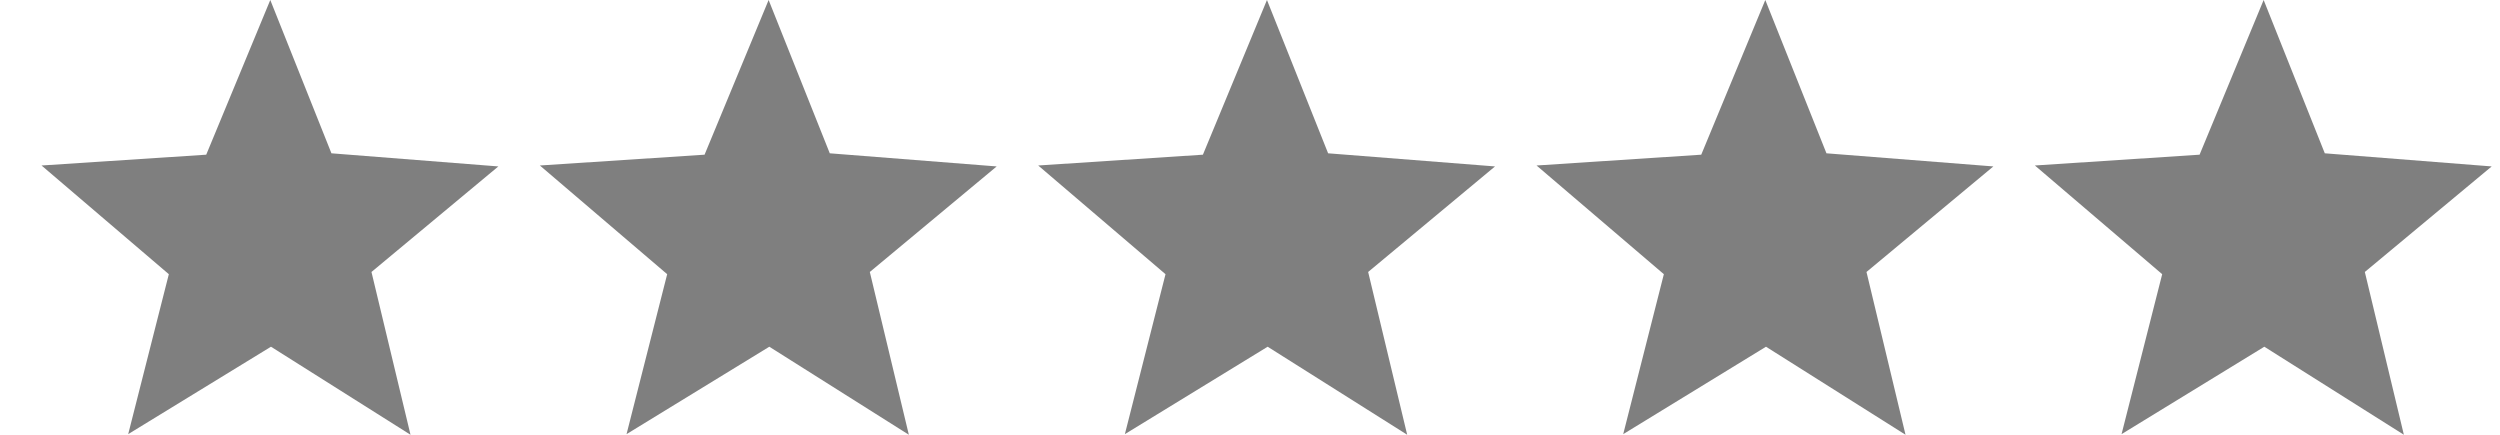<svg xmlns="http://www.w3.org/2000/svg" height="20.938" width="120.4"><path d="M13.017 0l2.945 7.383L24 8.015l-6.11 5.083 1.88 7.84-6.72-4.24-6.876 4.21 1.957-7.703L2 7.97l7.932-.52zm24 0l2.945 7.383L48 8.015l-6.11 5.083 1.88 7.84-6.72-4.24-6.876 4.21 1.957-7.703L26 7.97l7.932-.52zm24 0l2.945 7.383L72 8.015l-6.11 5.083 1.88 7.84-6.72-4.24-6.876 4.21 1.957-7.703L50 7.97l7.932-.52zm24 0l2.945 7.383L96 8.015l-6.11 5.083 1.88 7.84-6.72-4.24-6.876 4.21 1.957-7.703L74 7.97l7.932-.52zm24 0l2.945 7.383 8.038.632-6.11 5.083 1.88 7.84-6.72-4.24-6.876 4.21 1.957-7.703L98 7.97l7.932-.52z" opacity=".5" /></svg>
